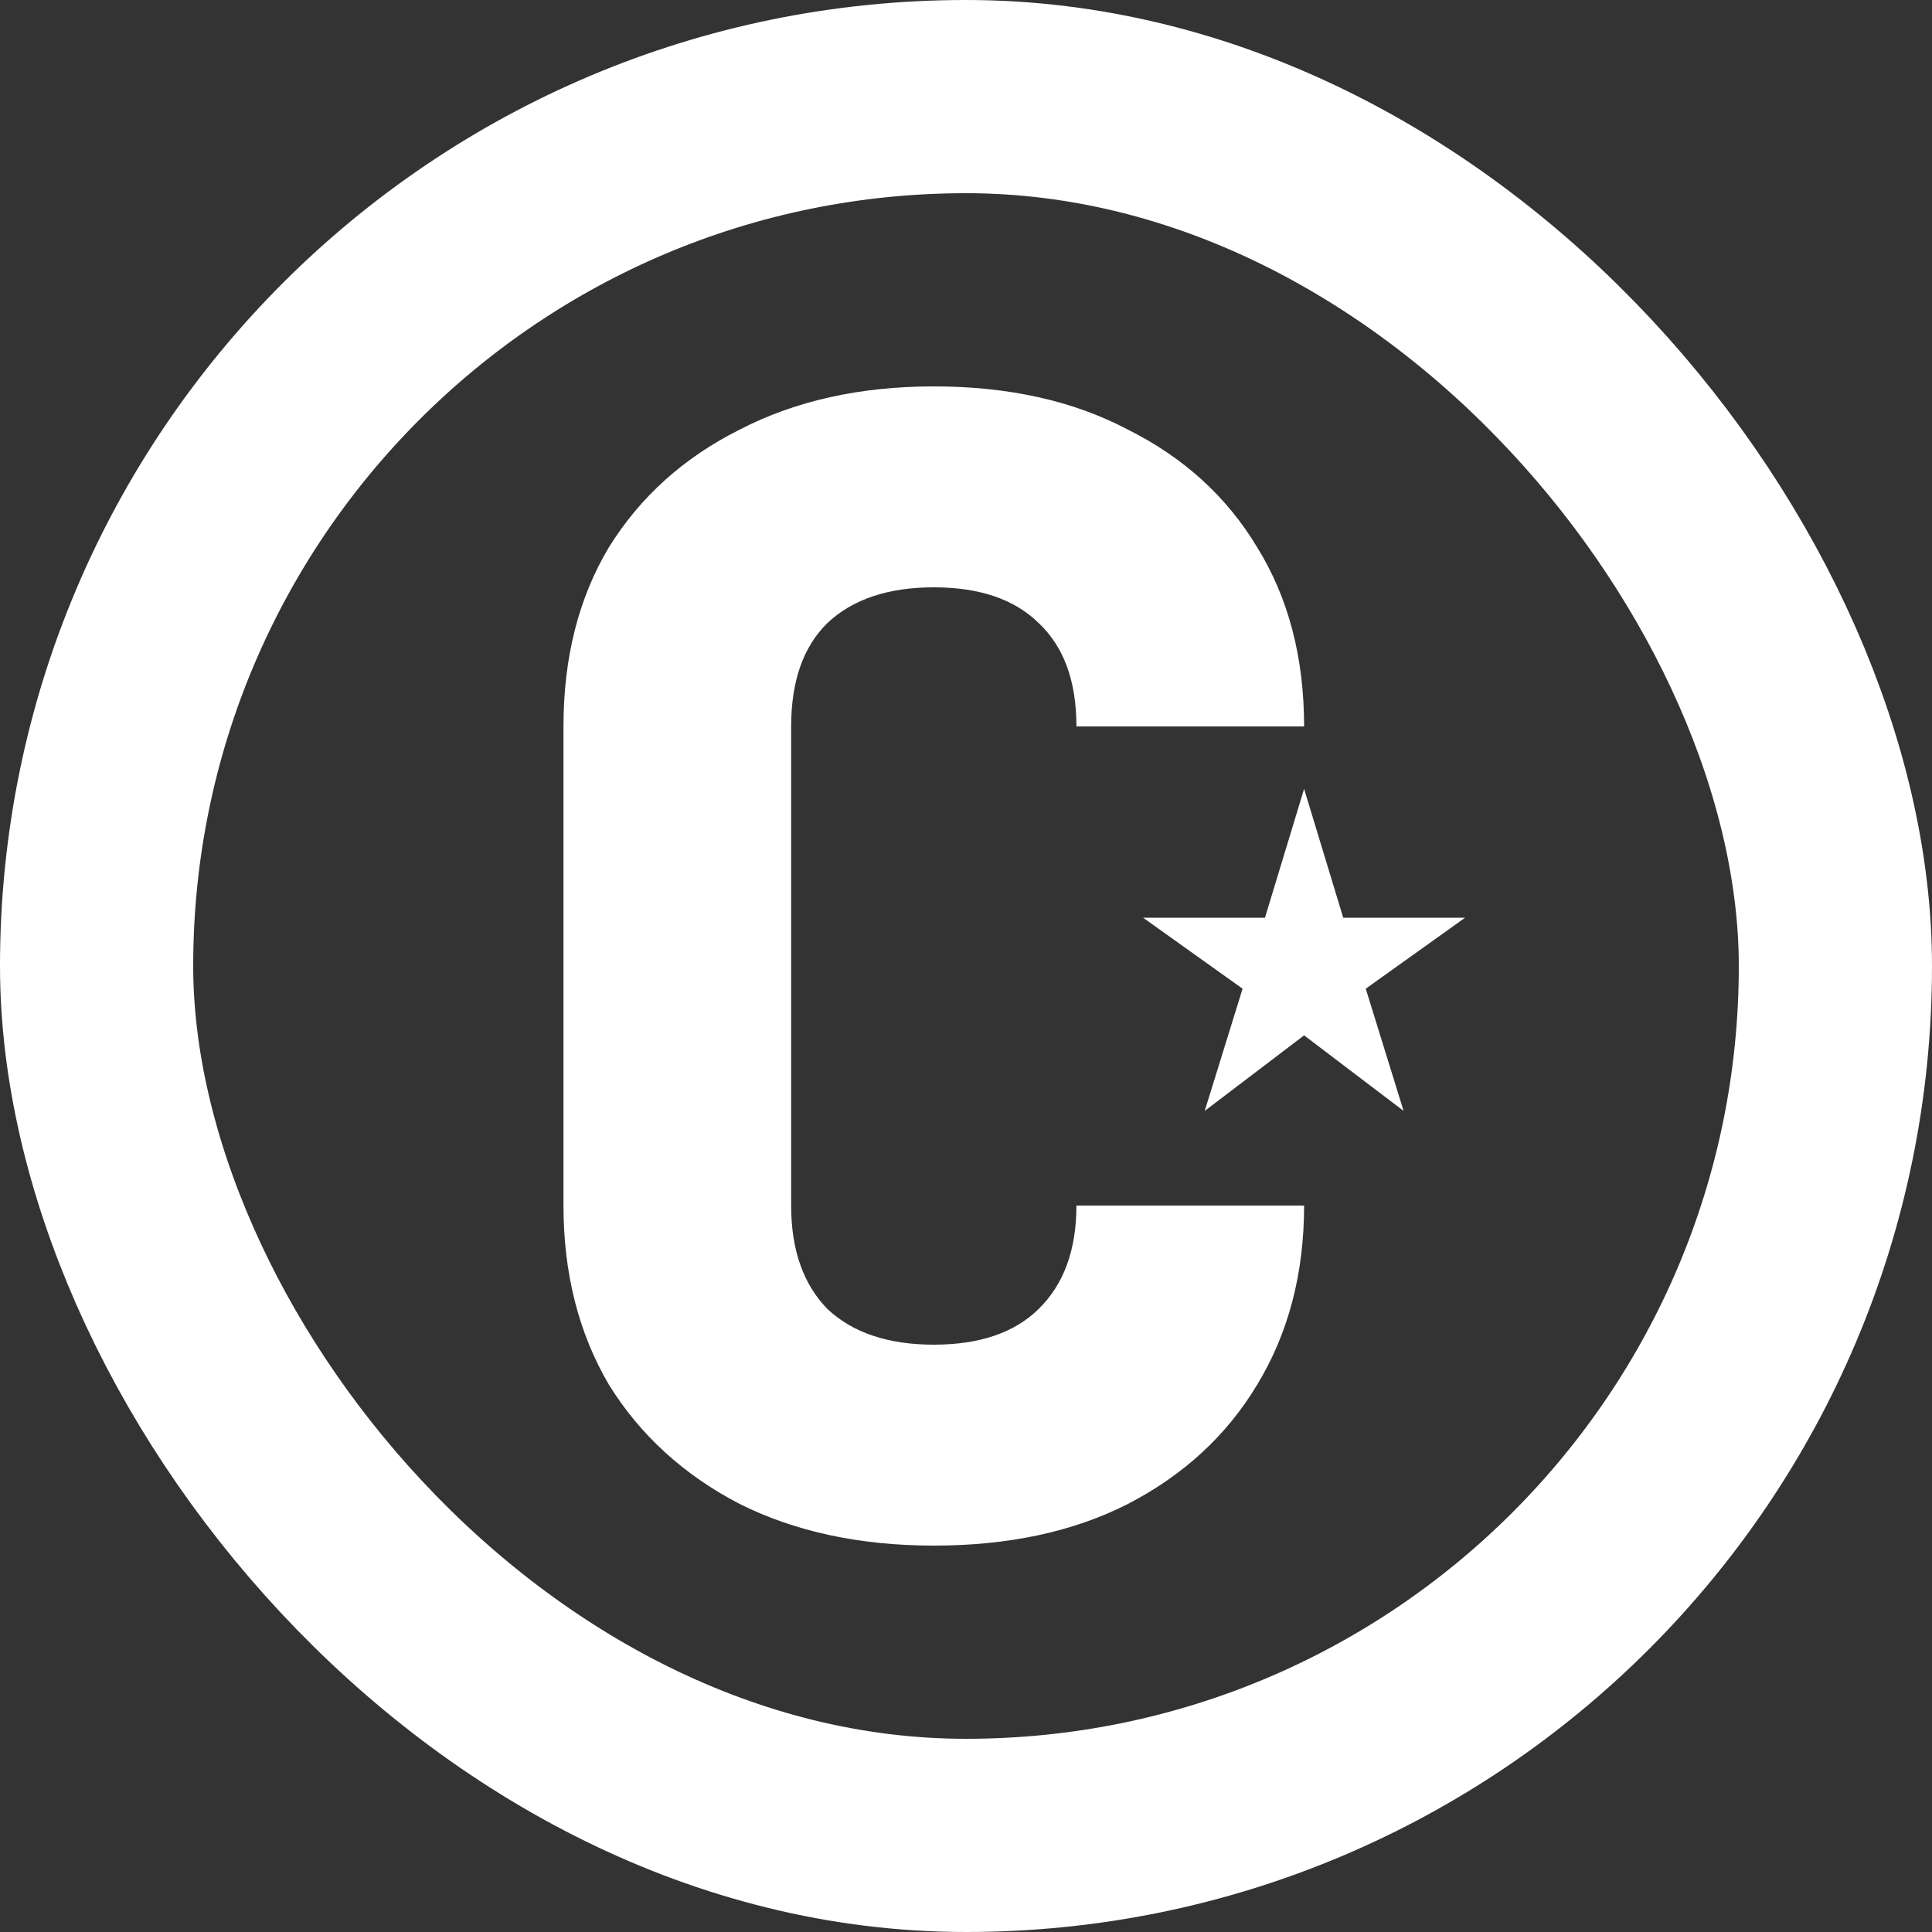 <svg width="32" height="32" viewBox="0 0 32 32" fill="none" xmlns="http://www.w3.org/2000/svg">
<rect x="0" y="0" width="32" height="32" fill="#333333" stroke="none"/>
<rect x="1.6" y="1.6" width="28.8" height="28.8" rx="14.4" stroke="white" stroke-width="3.2"/>
<g clip-path="url(#clip0_1970_290)">
<path d="M15.467 25.6C14.243 25.6 13.171 25.37 12.249 24.909C11.328 24.431 10.607 23.774 10.087 22.938C9.585 22.084 9.333 21.094 9.333 19.968V12.032C9.333 10.889 9.585 9.899 10.087 9.062C10.607 8.226 11.328 7.578 12.249 7.117C13.171 6.639 14.243 6.4 15.467 6.4C16.707 6.4 17.779 6.639 18.684 7.117C19.606 7.578 20.318 8.226 20.821 9.062C21.34 9.899 21.6 10.889 21.6 12.032H17.829C17.829 11.281 17.62 10.709 17.201 10.317C16.799 9.924 16.221 9.728 15.467 9.728C14.713 9.728 14.126 9.924 13.707 10.317C13.305 10.709 13.104 11.281 13.104 12.032V19.968C13.104 20.702 13.305 21.274 13.707 21.683C14.126 22.076 14.713 22.272 15.467 22.272C16.221 22.272 16.799 22.076 17.201 21.683C17.62 21.274 17.829 20.702 17.829 19.968H21.6C21.6 21.094 21.34 22.084 20.821 22.938C20.318 23.774 19.606 24.431 18.684 24.909C17.779 25.37 16.707 25.6 15.467 25.6Z" fill="white"/>
<path d="M22.248 15.2L21.6 13.066L20.952 15.2H18.933L20.581 16.376L19.954 18.4L21.6 17.149L23.248 18.4L22.621 16.376L24.267 15.2H22.248Z" fill="white"/>
</g>
<defs>
<clipPath id="clip0_1970_290">
<rect width="19.2" height="19.2" fill="white" transform="translate(6.4 6.4)"/>
</clipPath>
</defs>
</svg>
